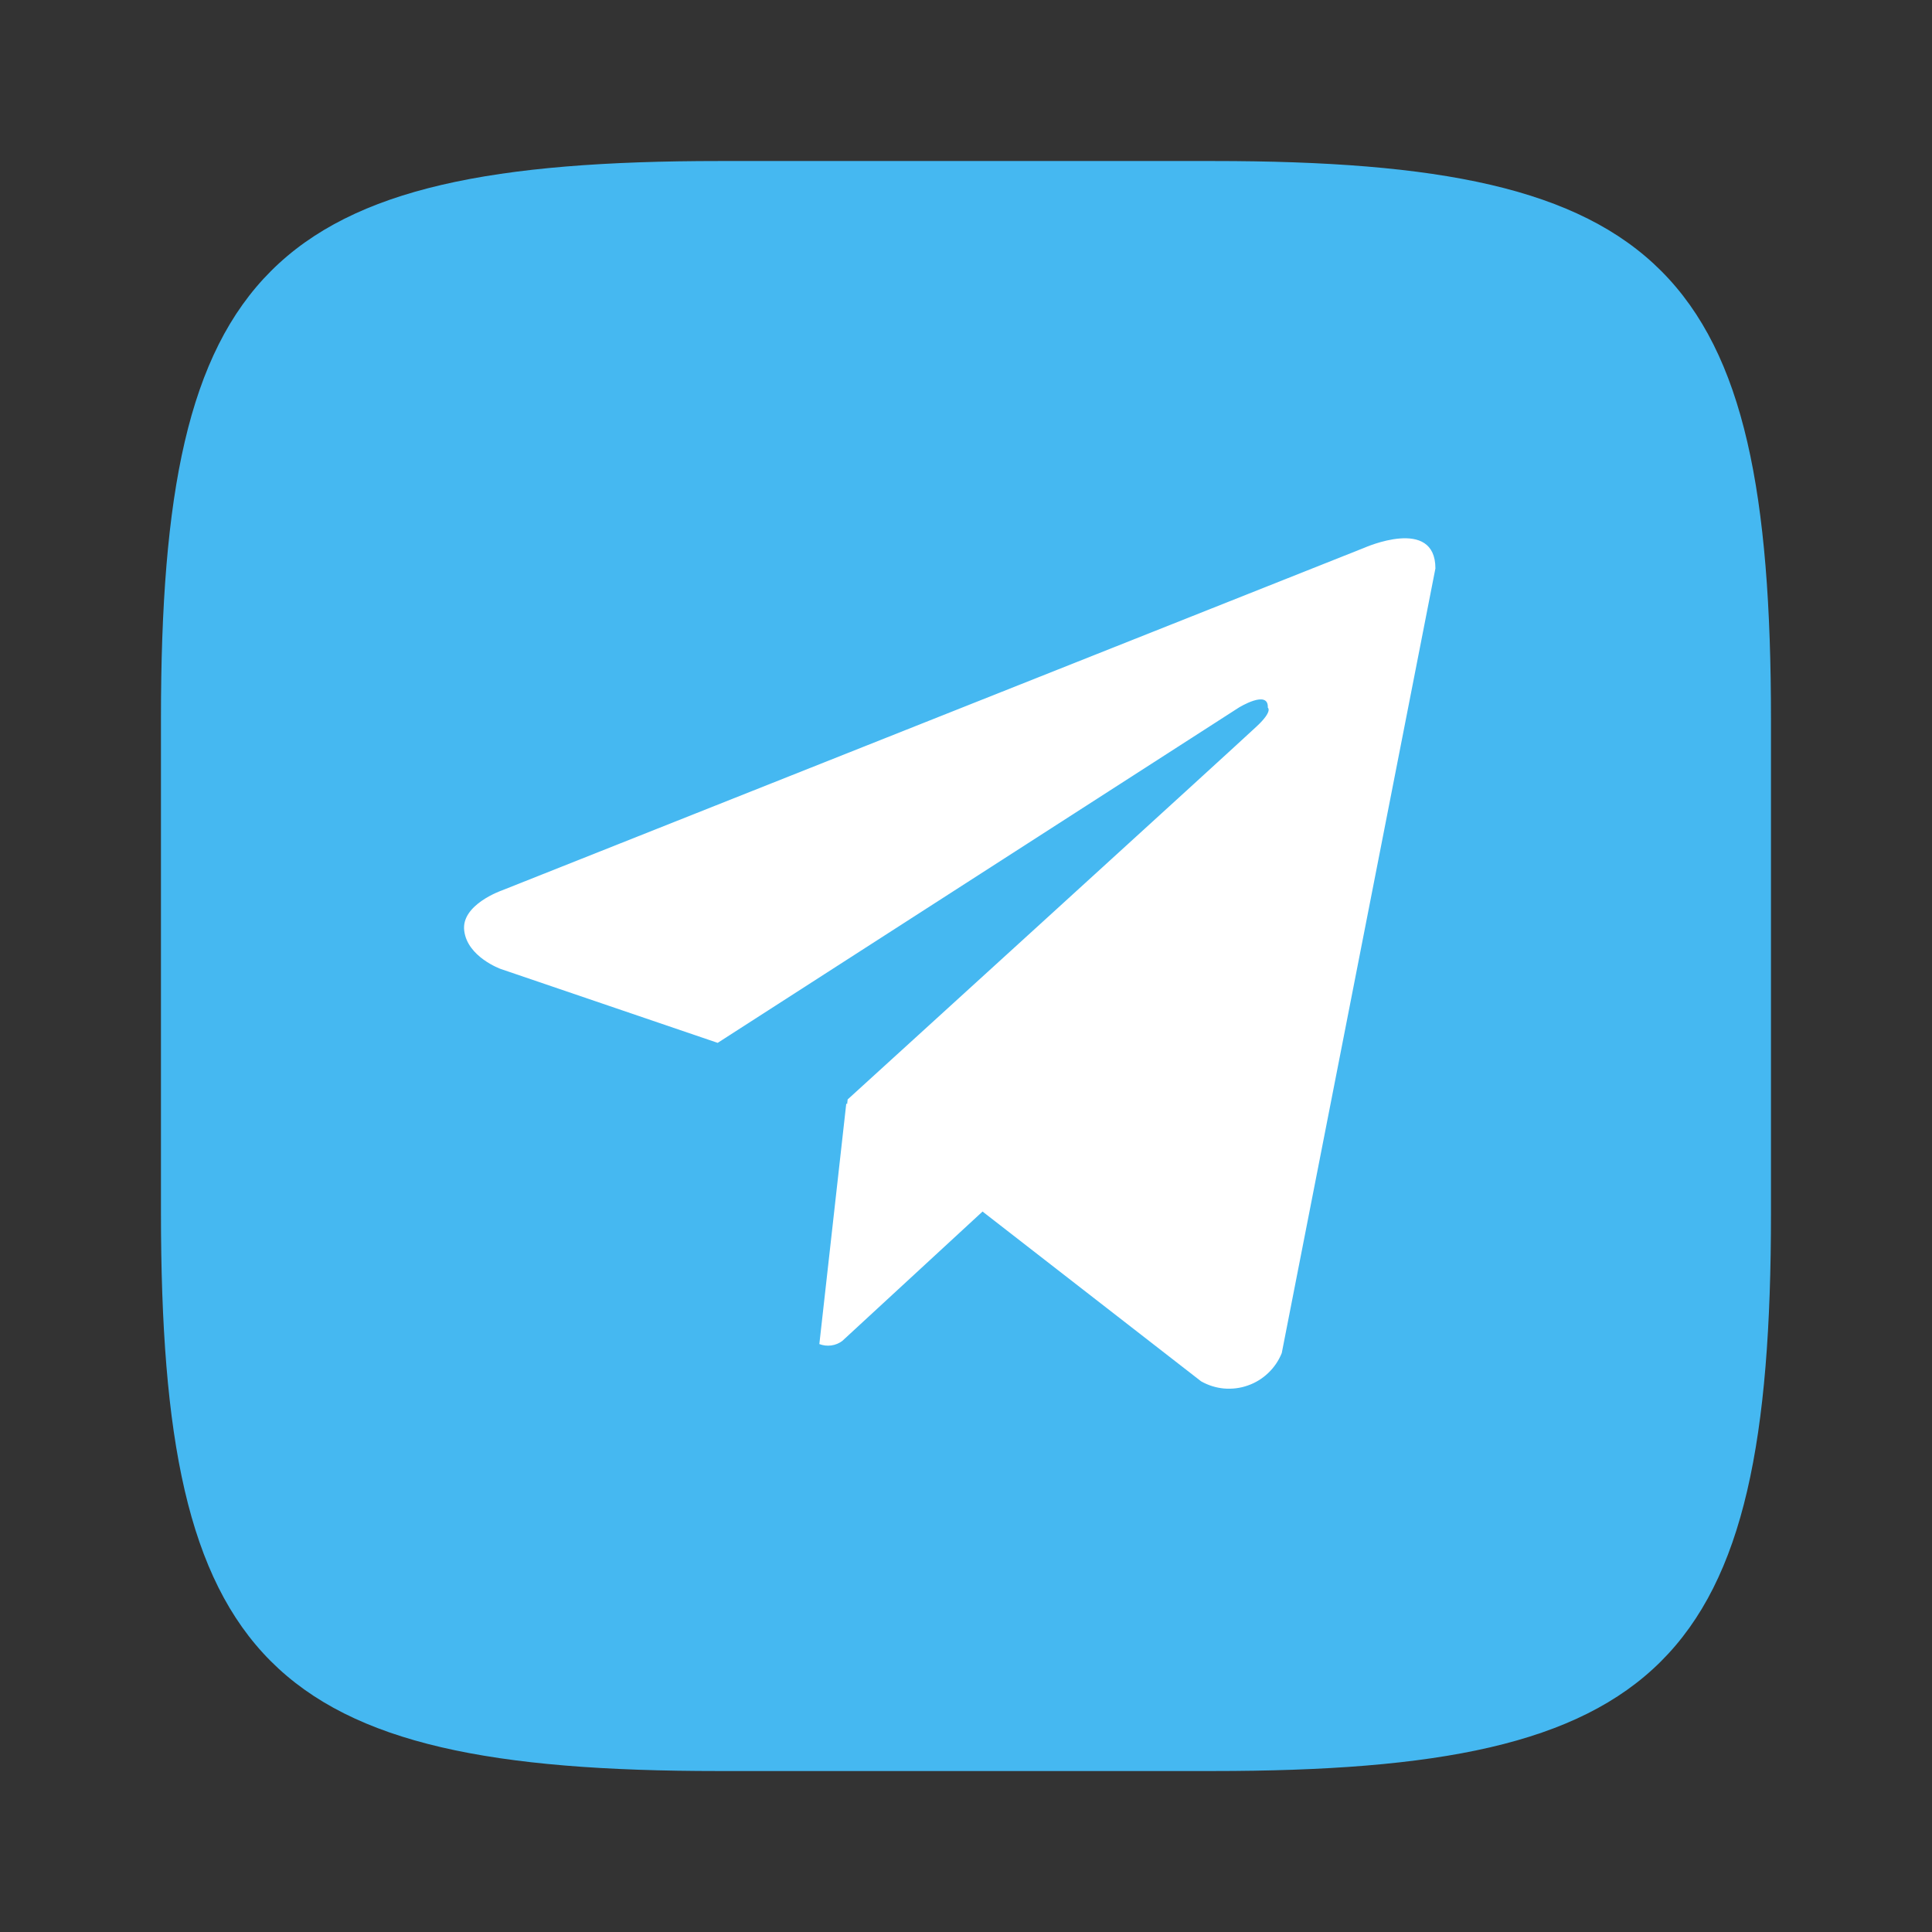 <svg width="32" height="32" viewBox="0 0 32 32" fill="none" xmlns="http://www.w3.org/2000/svg">
<rect x="0" y="0" width="32" height="32" fill="#333333" stroke="none"/>
<path d="M20.097 2.667H11.916C4.444 2.667 2.666 4.445 2.666 11.903V20.084C2.666 27.556 4.43 29.334 11.902 29.334H20.083C27.555 29.334 29.333 27.57 29.333 20.098V11.917C29.333 4.445 27.569 2.667 20.097 2.667Z" fill="#45B8F1"/>
<path d="M21.007 22.74C21.104 22.648 21.18 22.535 21.23 22.411L23.775 9.415C23.775 8.549 22.6 9.072 22.6 9.072L8.311 14.749C8.311 14.749 7.634 14.983 7.689 15.415C7.741 15.851 8.293 16.049 8.293 16.049L11.887 17.273L20.517 11.721C20.517 11.721 21.014 11.413 20.999 11.721C20.999 11.721 21.087 11.775 20.819 12.027C20.553 12.28 14.04 18.21 14.04 18.21L14.031 18.289L14.017 18.277L13.571 22.262C13.634 22.286 13.702 22.294 13.768 22.285C13.834 22.276 13.898 22.25 13.951 22.21L16.274 20.067L19.894 22.879C20.011 22.945 20.14 22.986 20.274 22.998C20.407 23.009 20.542 22.993 20.668 22.948C20.795 22.904 20.91 22.833 21.007 22.74Z" fill="white"/>
</svg>
